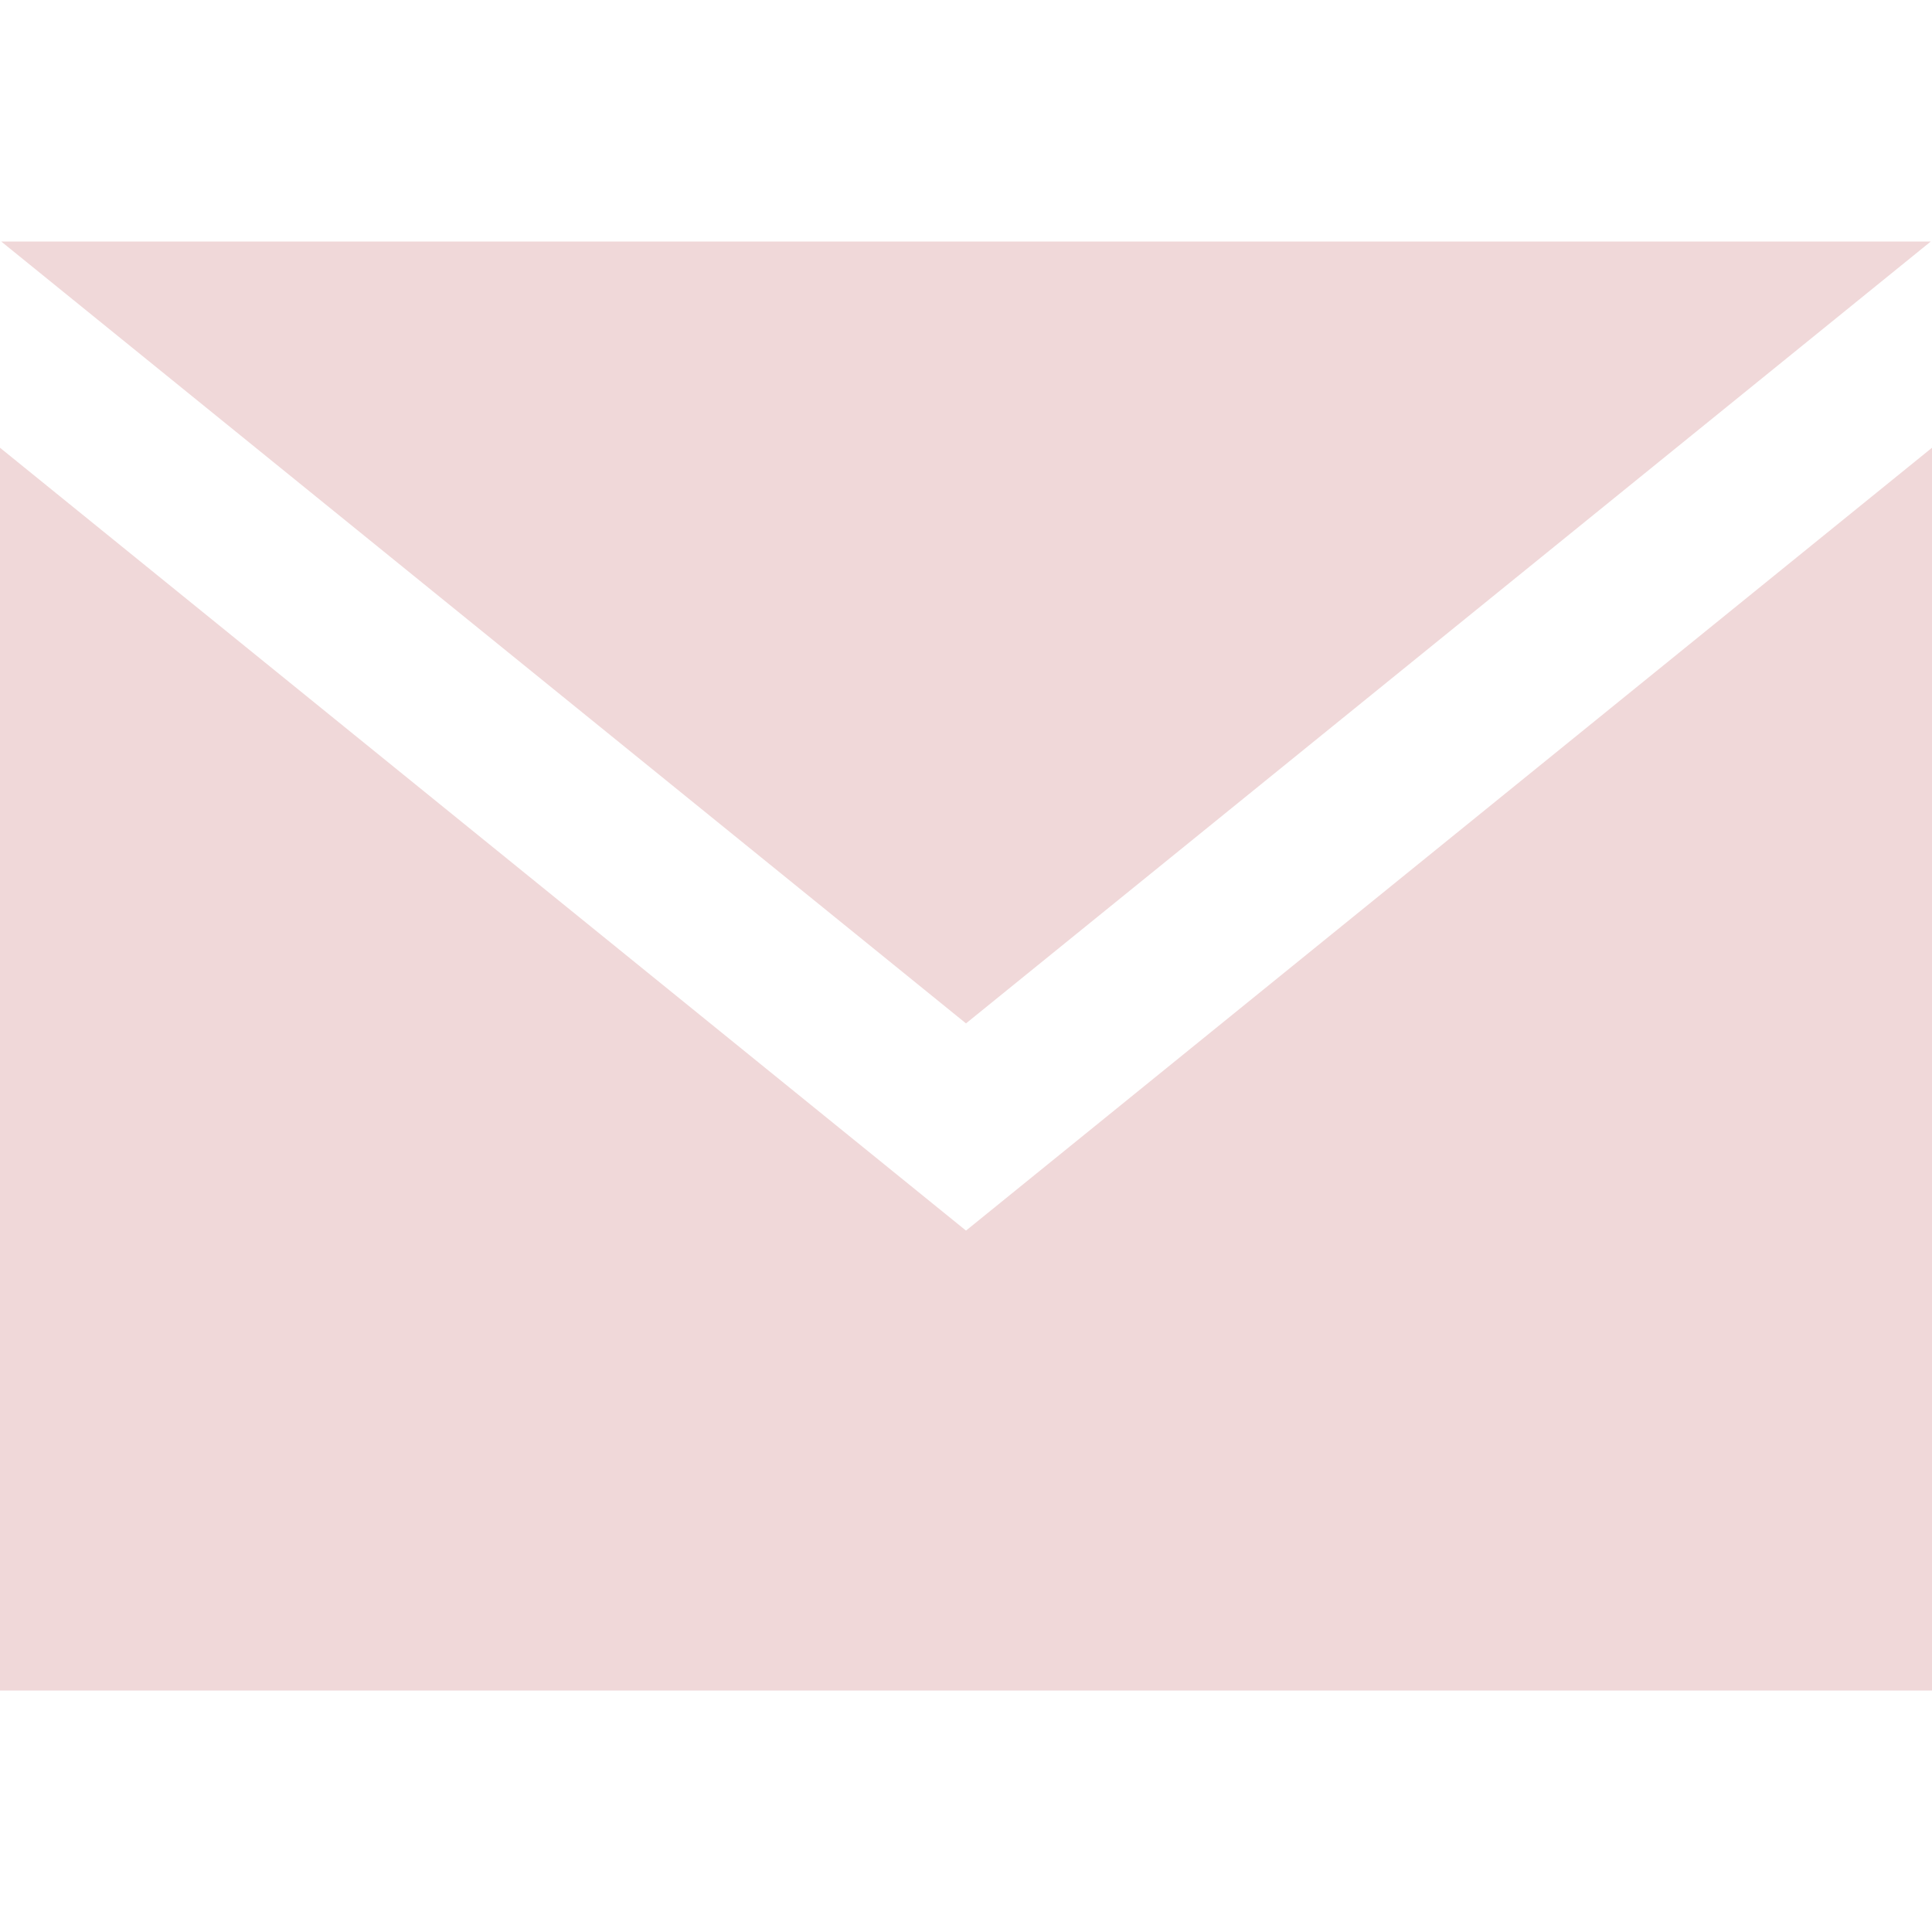 <svg xmlns="http://www.w3.org/2000/svg" width="12" height="12" viewBox="0 0 24 24" fill="#f0d8d9"><path d="M12 12.713l-11.985-9.713h23.97l-11.985 9.713zm0 2.574l-12-9.725v15.438h24v-15.438l-12 9.725z"/></svg>